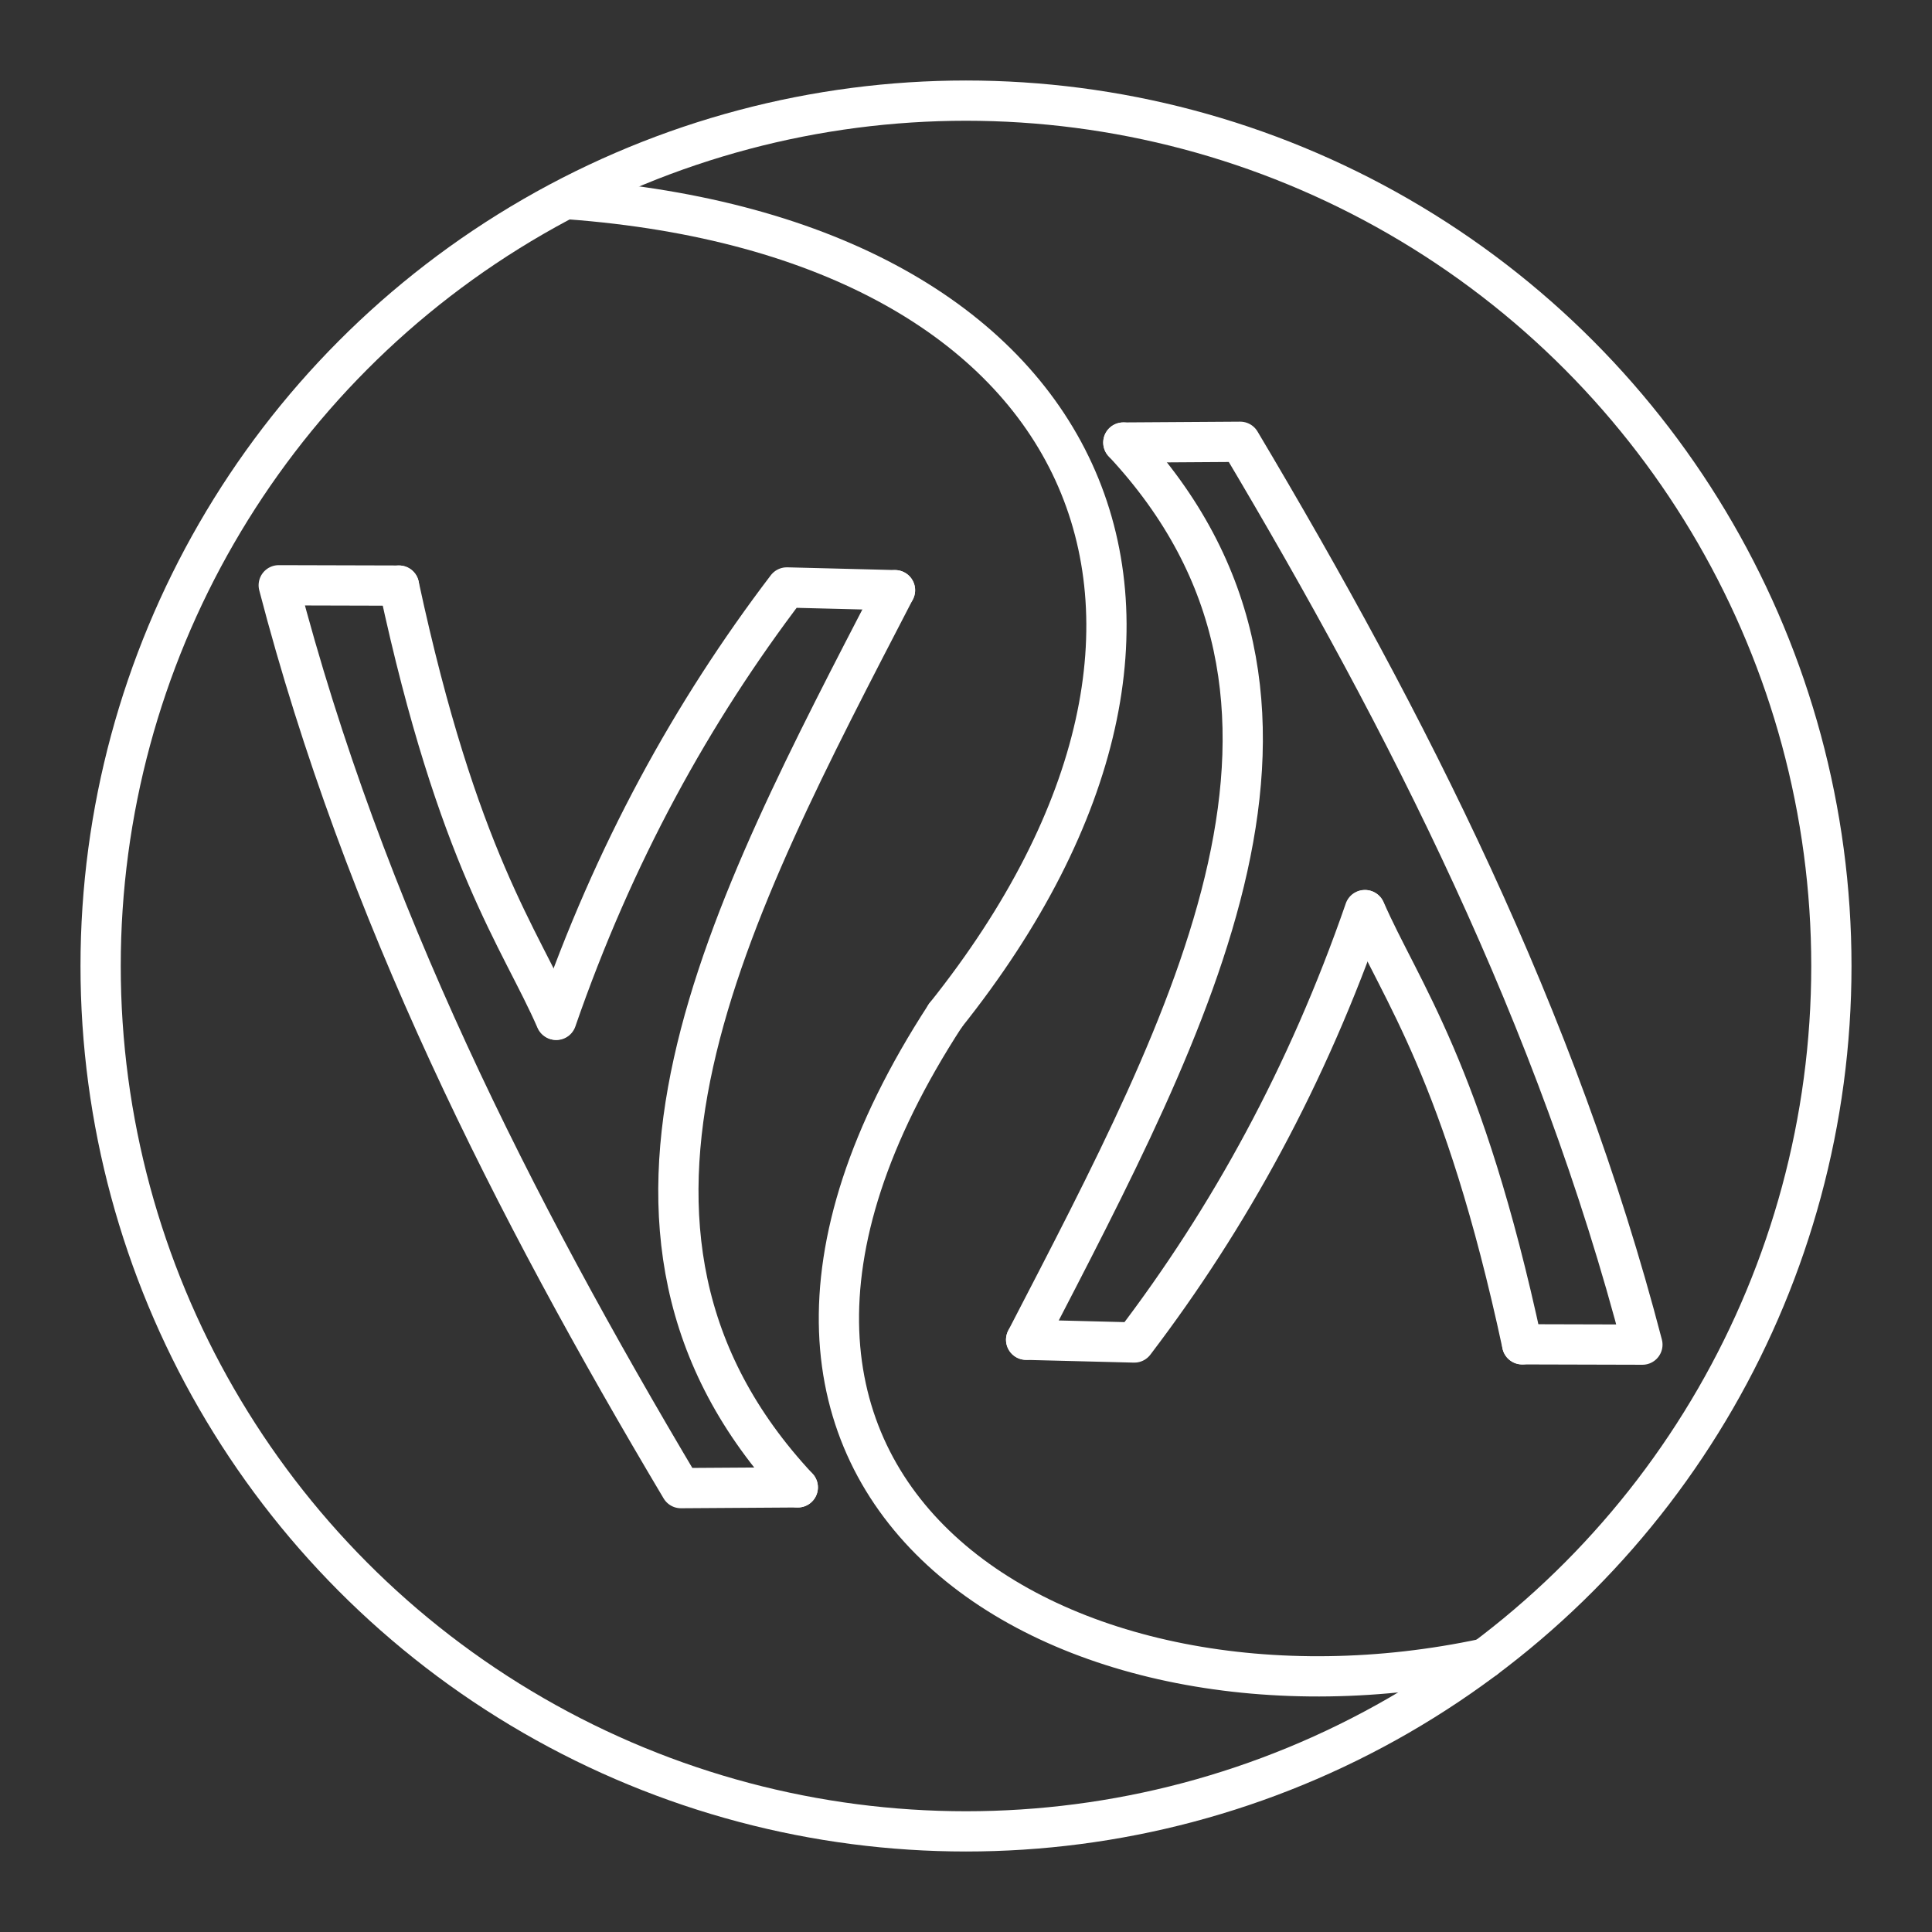 <?xml version="1.0" encoding="UTF-8"?><svg id="a" xmlns="http://www.w3.org/2000/svg" viewBox="0 0 48 48"><rect x="0" y="0" width="48" height="48" fill="#333333" stroke="none"/><defs><style>.m{fill:none;stroke:#fff;stroke-linecap:round;stroke-linejoin:round;}</style></defs><circle id="b" class="m" cx="24" cy="24" r="21.5"/><path id="c" class="m" d="M37.818,33.399l2.987.008c-2.115-8.121-5.81-15.405-9.992-22.431l-2.904.019"/><path id="d" class="m" d="M27.909,10.995c5.992,6.424,1.723,14.292-2.415,22.29"/><path id="e" class="m" d="M37.818,33.399c-1.462-6.802-3.026-8.778-3.9-10.786"/><path id="f" class="m" d="M33.908,22.61c-1.425,4.117-3.373,7.654-5.726,10.744l-2.688-.068"/><path id="g" class="m" d="M9.912,14.549l-2.987-.008c2.115,8.121,5.81,15.405,9.992,22.431l2.904-.019"/><path id="h" class="m" d="M19.821,36.953c-5.992-6.424-1.723-14.292,2.415-22.29"/><path id="i" class="m" d="M9.912,14.549c1.462,6.802,3.026,8.778,3.9,10.786"/><path id="j" class="m" d="M13.822,25.339c1.425-4.117,3.373-7.654,5.726-10.744l2.688.068"/><path id="k" class="m" d="M14.132,4.949c13.031.968,17.296,10.335,9.357,20.279"/><path id="l" class="m" d="M23.489,25.228c-7.758,11.922,3.003,18.206,13.406,15.976"/></svg>